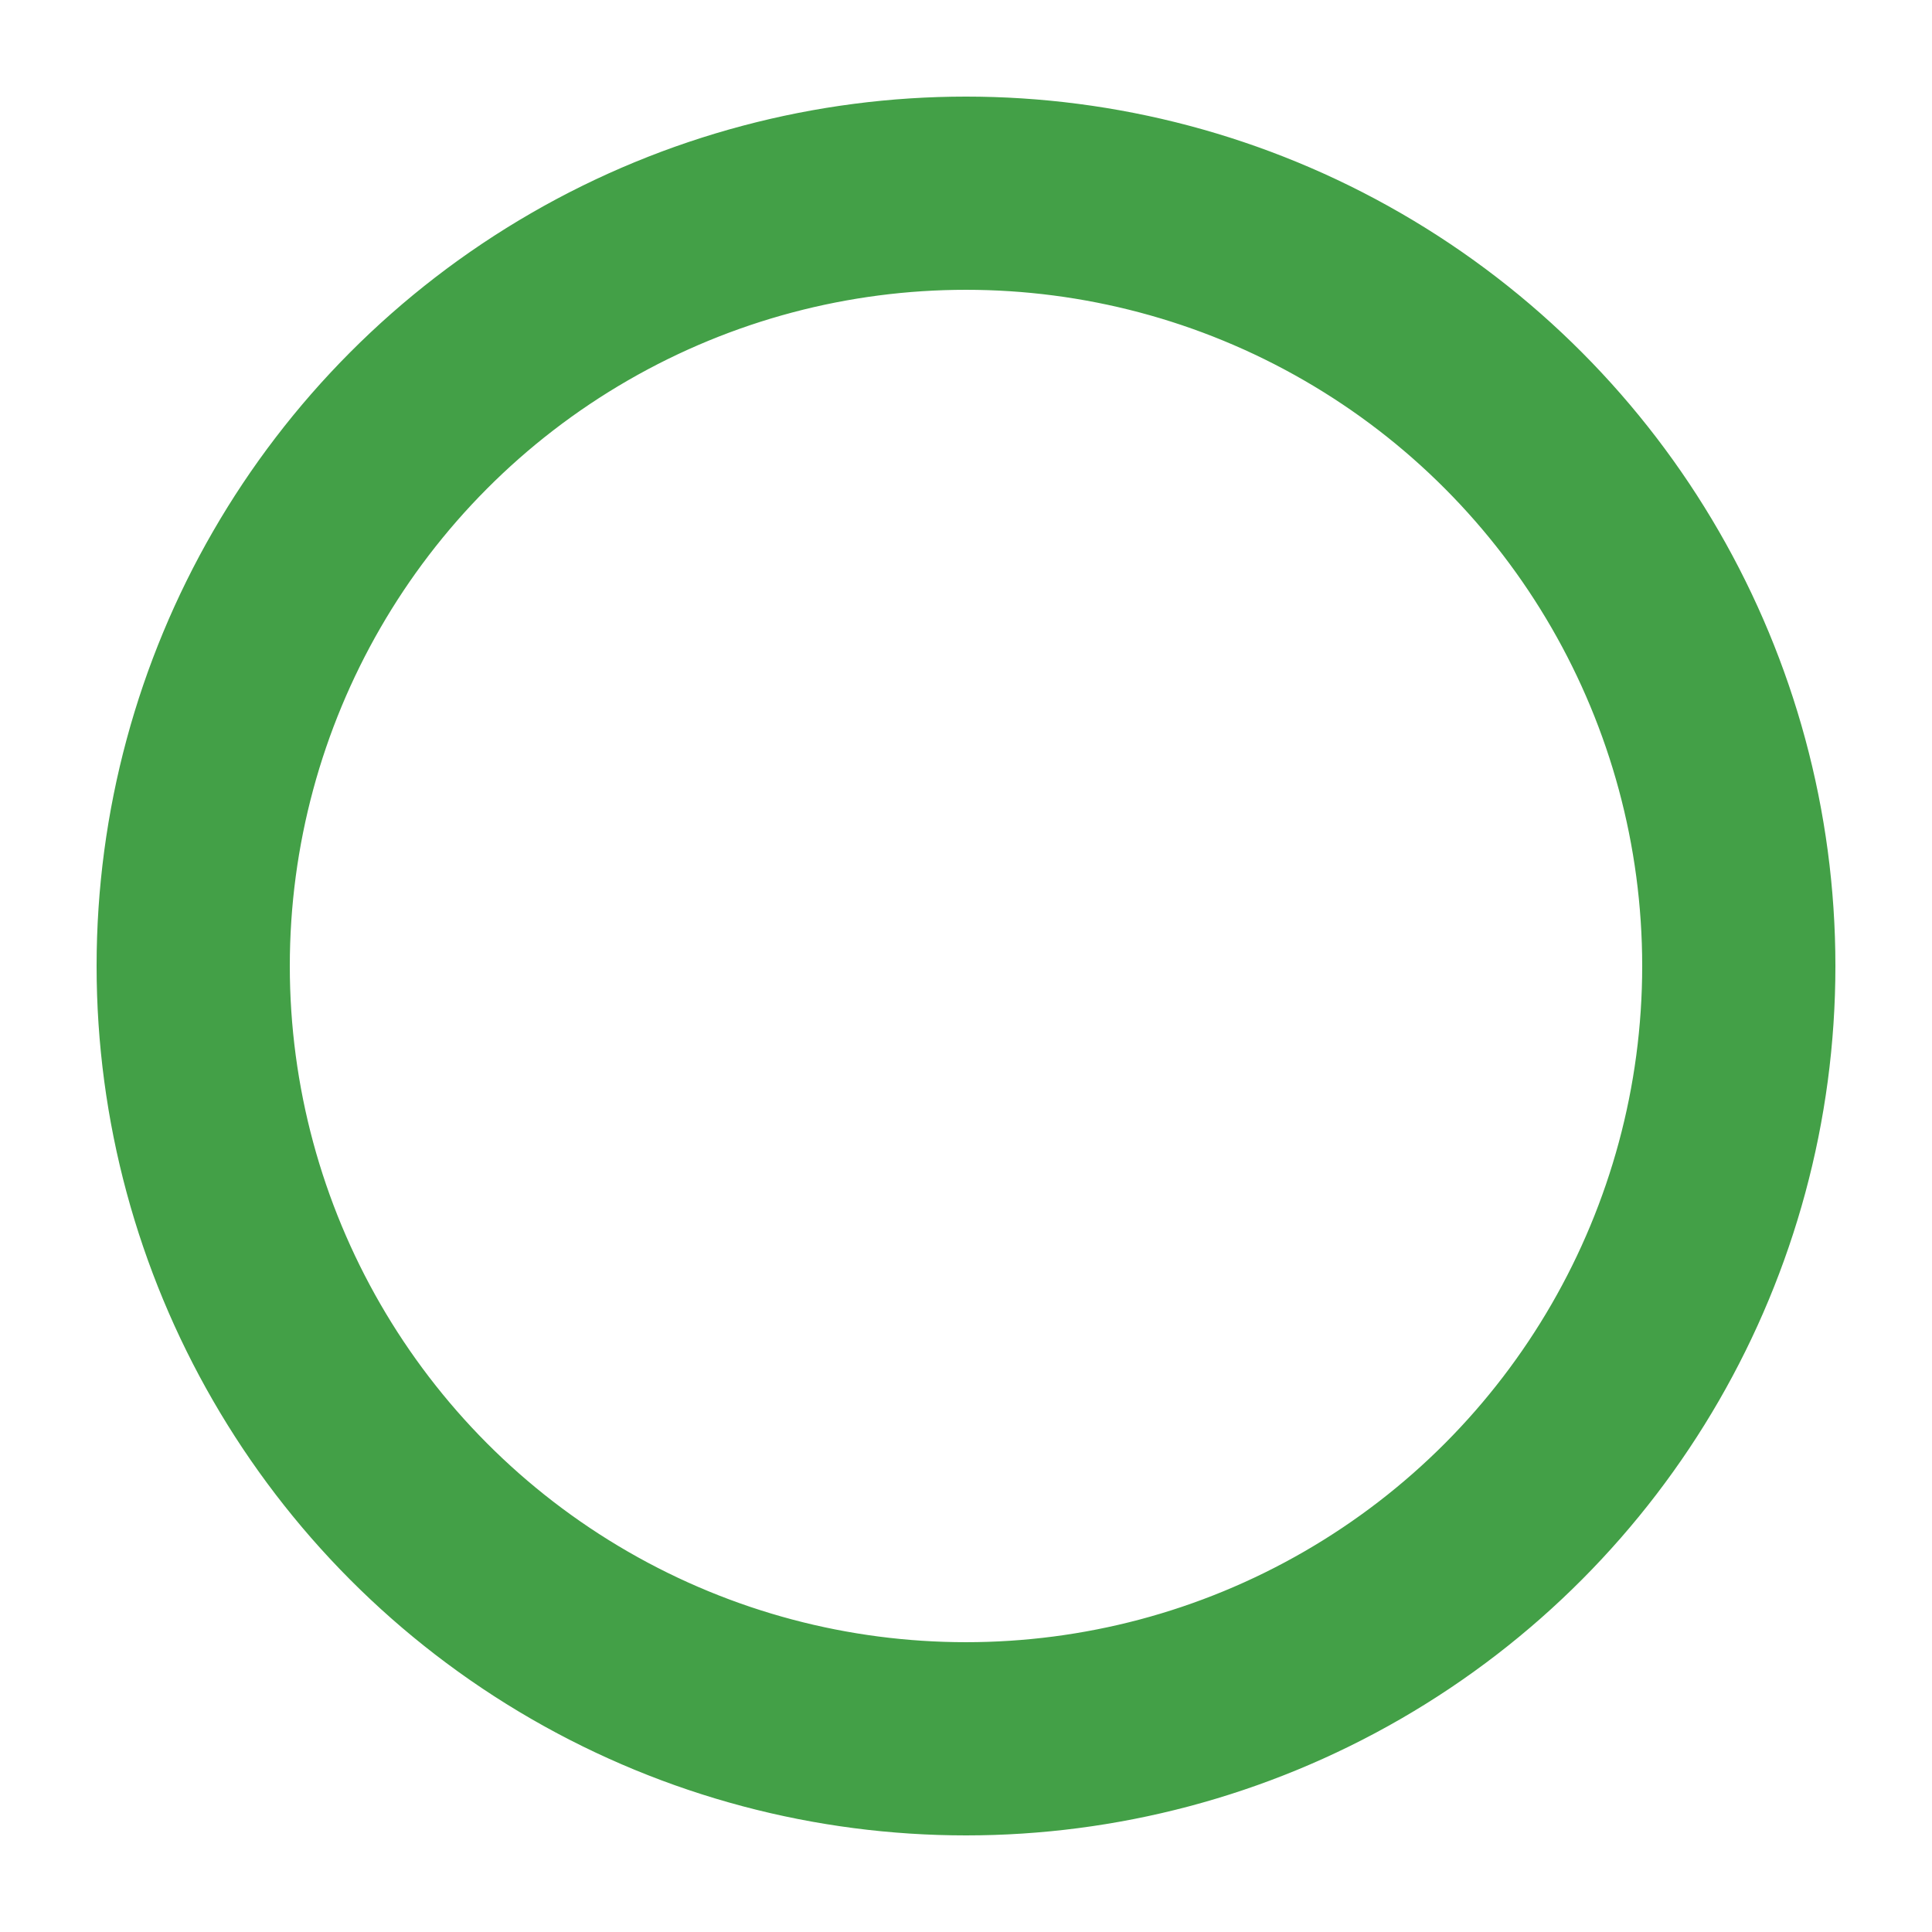 <svg viewBox="0 0 100 100" xmlns="http://www.w3.org/2000/svg" style="animation:rotator1 5332ms linear infinite both;transform-origin:center" overflow="hidden"><style>@keyframes rotator1{0%{transform:rotate(0deg)}to{transform:rotate(720deg)}}@keyframes rotator2{0%{transform:rotate(0deg)}50%,to{transform:rotate(60deg)}}@keyframes dash{0%{stroke-dashoffset:350}50%{stroke-dashoffset:180;transform:rotate(0deg)}50%{stroke-dashoffset:-71;transform:rotate(-102deg)}to{stroke-dashoffset:-240;transform:rotate(-45deg)}}</style><a style="animation:rotator2 1333ms linear infinite both;transform-origin:center"><circle fill="none" stroke-width="10" cx="50" cy="50" r="40" style="transform-origin:center;animation:dash 1333ms cubic-bezier(.4,0,.2,1) infinite both" stroke-dasharray="360" stroke="#43a047"/></a></svg>
